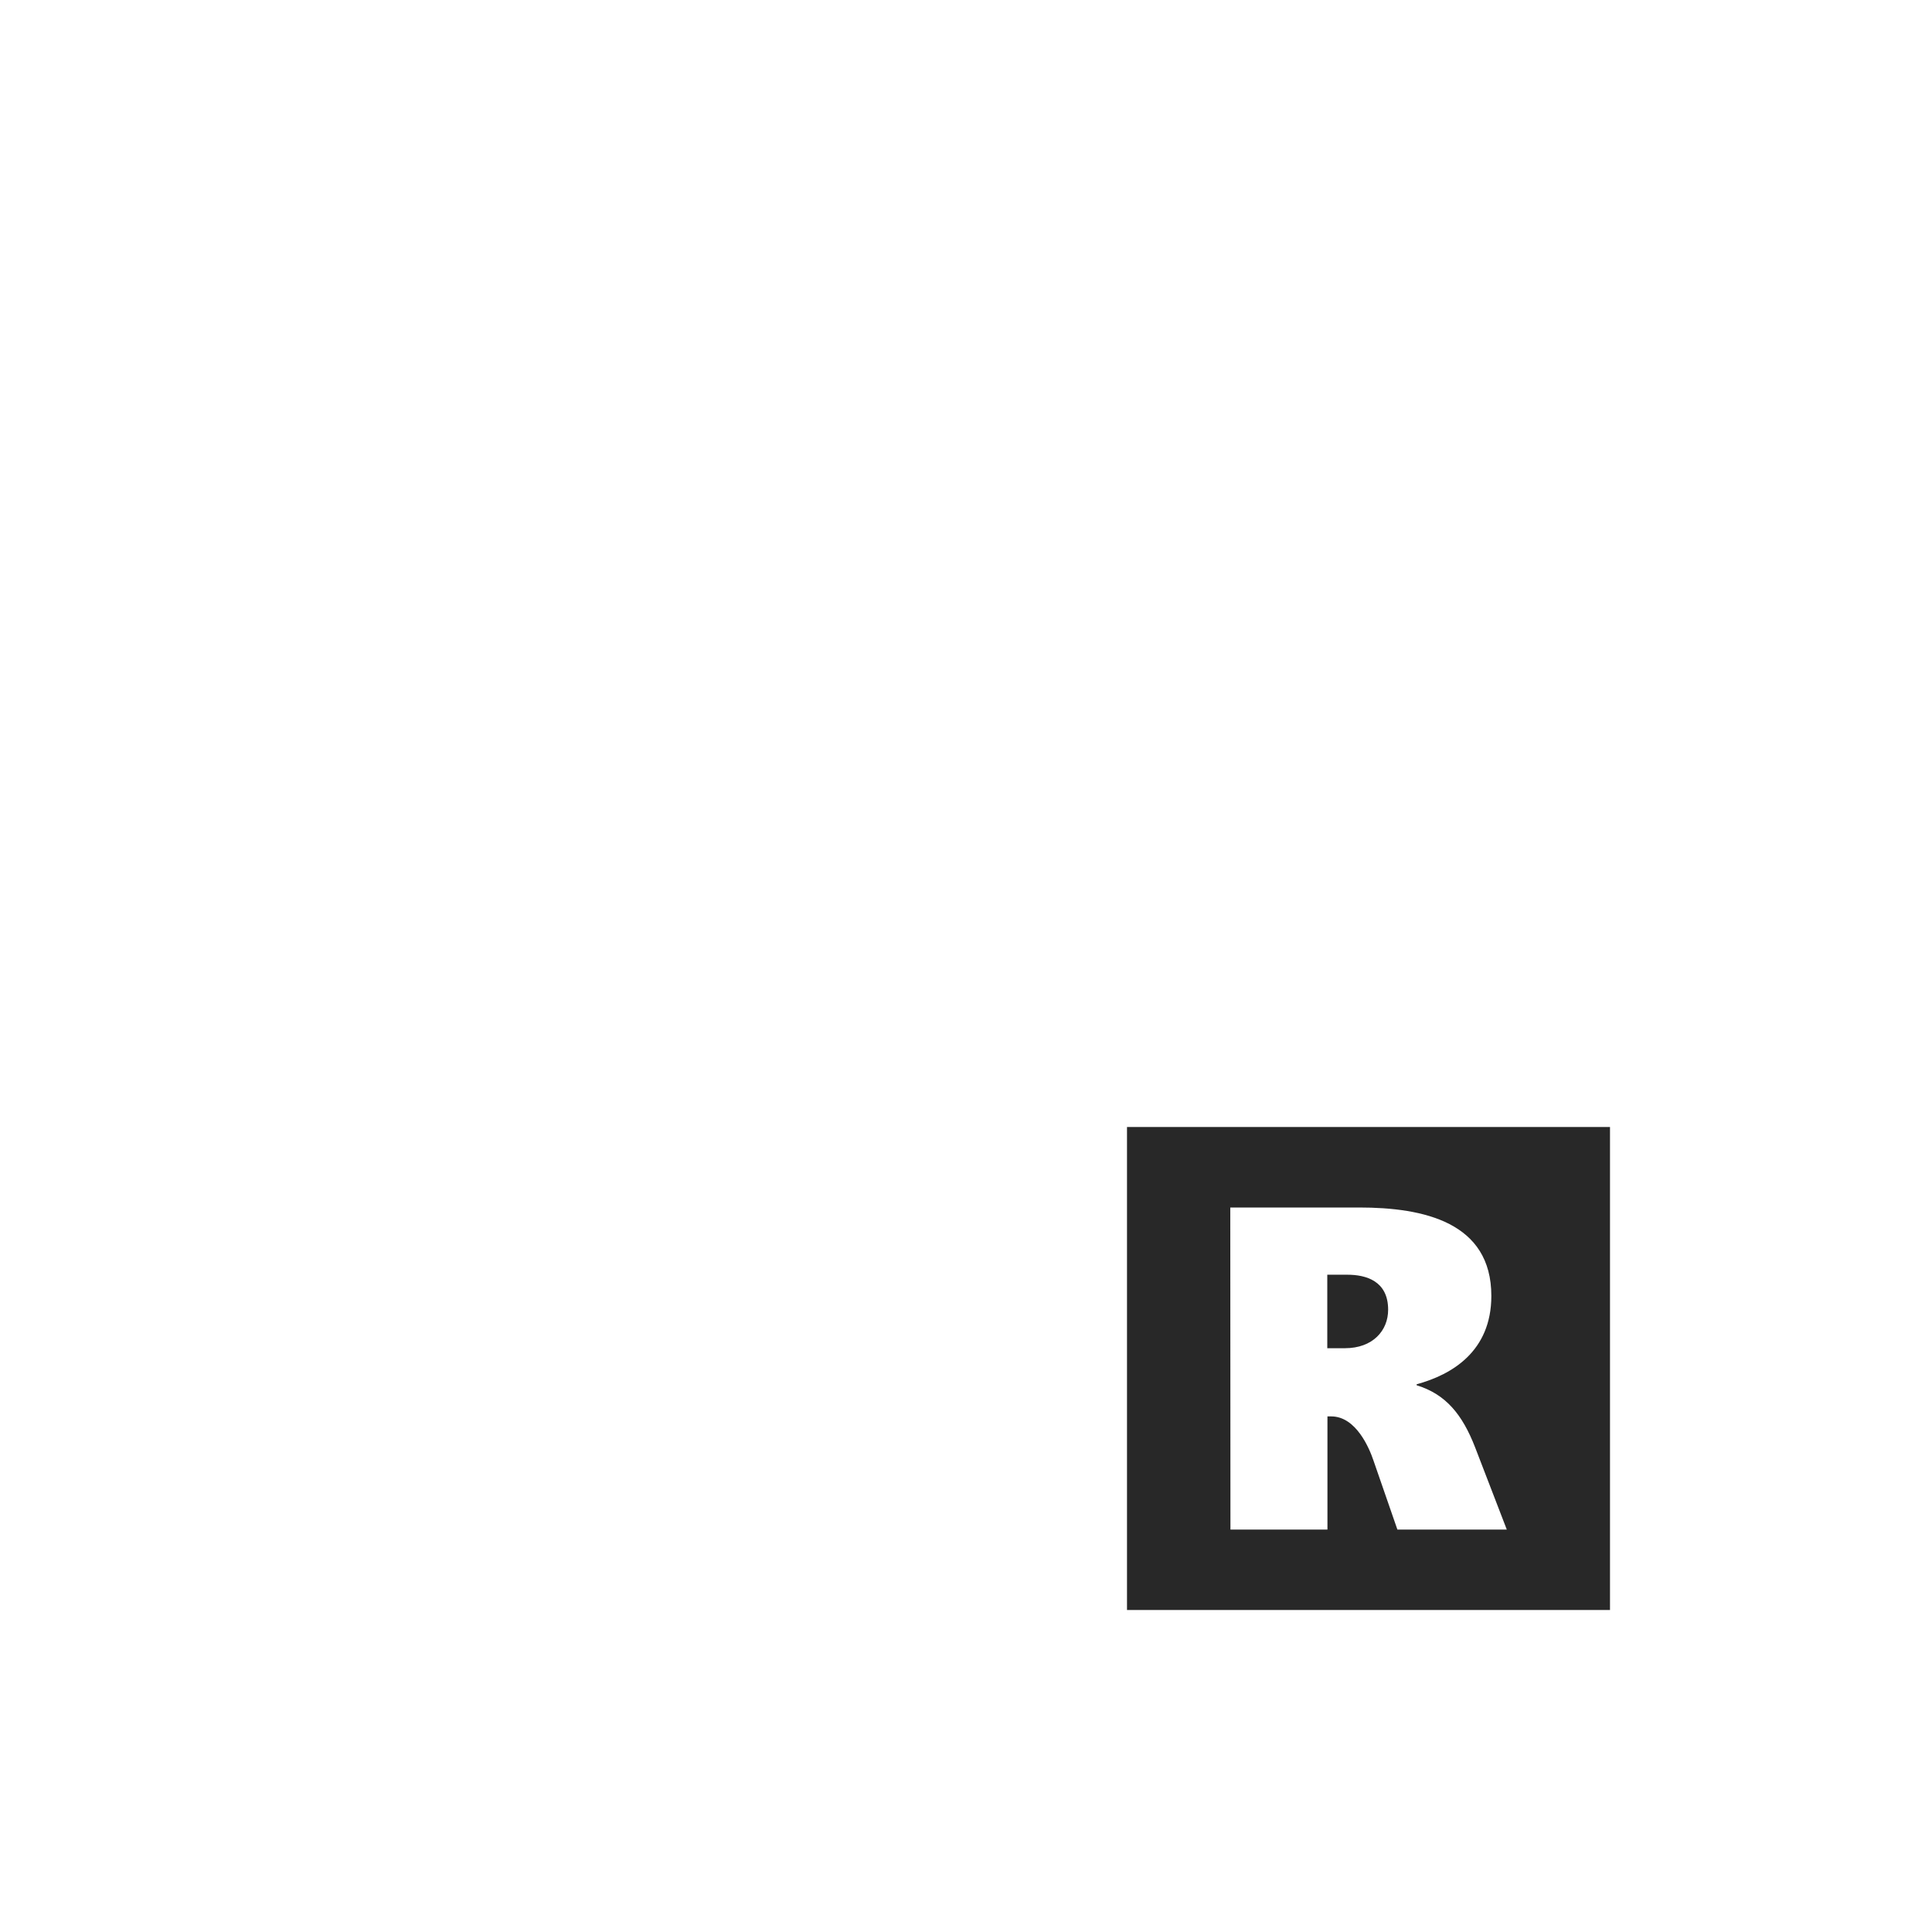 <svg width="24" height="24" version="1.1" xmlns="http://www.w3.org/2000/svg">
  <defs>
    <style id="current-color-scheme" type="text/css">.ColorScheme-Text { color:#282828; } .ColorScheme-Highlight { color:#458588; } .ColorScheme-NeutralText { color:#fe8019; } .ColorScheme-PositiveText { color:#689d6a; } .ColorScheme-NegativeText { color:#fb4934; }</style>
  </defs>
  <path class="ColorScheme-Text" d="m14 14v6h6v-6zm1.283 1h1.602c0.802 0 1.641 0.184 1.641 1.098 0 0.69-0.491 0.979-0.928 1.098v0.012c0.363 0.112 0.568 0.363 0.727 0.773l0.393 1.02h-1.359l-0.299-0.863c-0.048-0.141-0.212-0.543-0.523-0.543h-0.047v1.406h-1.205zm1.205 0.834v0.914h0.219c0.347 0 0.537-0.219 0.537-0.478 0-0.358-0.275-0.435-0.508-0.435-0.083 8.1e-5 -0.247-6.7e-5 -0.248-1e-4z" fill="currentColor"/>
</svg>
